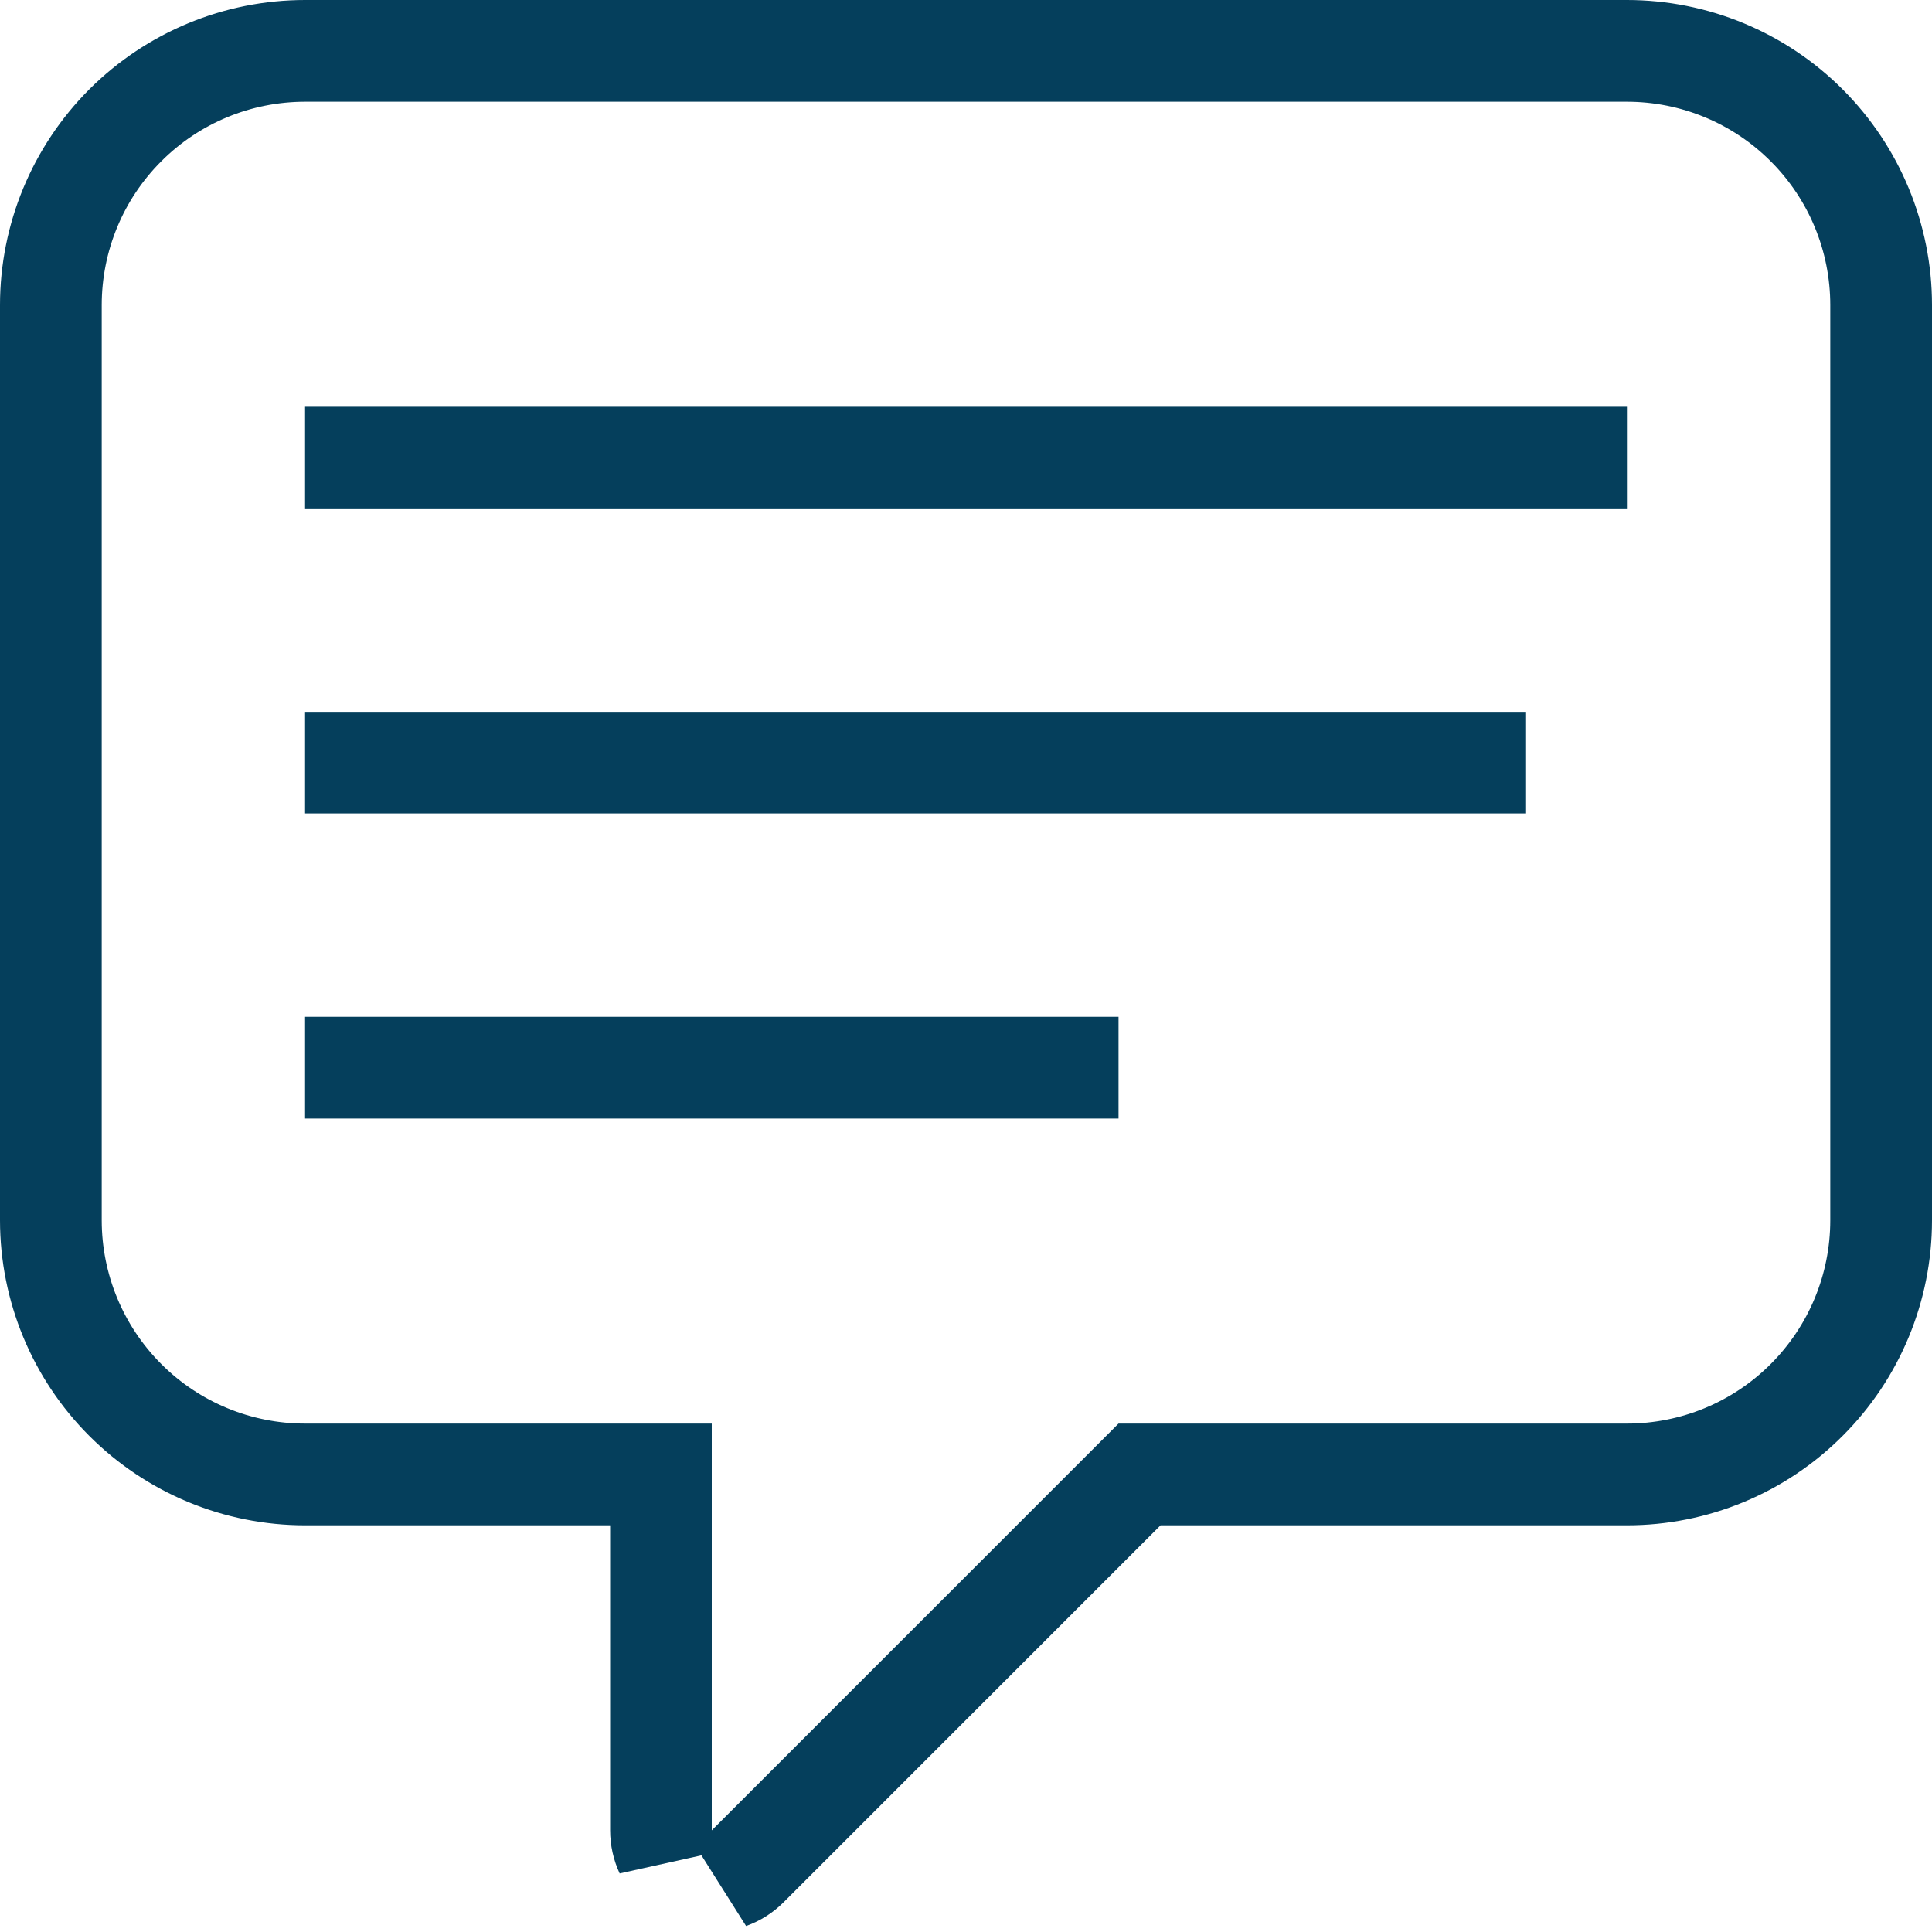 <svg width="20" height="20" viewBox="0 0 20 20" fill="none" xmlns="http://www.w3.org/2000/svg">
<path d="M12.015 15.29H11.808L11.661 15.436L7.759 19.338C7.759 19.338 7.759 19.338 7.759 19.338C7.701 19.396 7.632 19.44 7.556 19.467L7.722 19.301L11.786 15.237H16.842C17.533 15.237 18.196 14.963 18.684 14.474C19.173 13.985 19.447 13.323 19.447 12.632V3.158C19.447 2.467 19.173 1.804 18.684 1.316C18.196 0.827 17.533 0.553 16.842 0.553H3.158C2.467 0.553 1.804 0.827 1.316 1.316C0.827 1.804 0.553 2.467 0.553 3.158V12.632C0.553 13.323 0.827 13.985 1.316 14.474L1.669 14.12L1.316 14.474C1.804 14.963 2.467 15.237 3.158 15.237H6.868V18.948V19.183C6.834 19.11 6.816 19.029 6.816 18.948C6.816 18.948 6.816 18.948 6.816 18.948V15.79V15.29H6.316H3.158C2.453 15.29 1.777 15.01 1.278 14.511C0.78 14.013 0.5 13.337 0.5 12.632V3.158C0.5 2.453 0.78 1.777 1.278 1.278C1.777 0.78 2.453 0.5 3.158 0.5H16.842C17.547 0.5 18.223 0.78 18.721 1.278C19.22 1.777 19.5 2.453 19.5 3.158V12.632C19.5 13.337 19.22 14.013 18.721 14.511C18.223 15.01 17.547 15.29 16.842 15.29H12.015ZM3.658 4.711H16.342V4.763H3.658V4.711ZM3.658 7.869H15.29V7.921H3.658V7.869ZM3.658 11.026H11.079V11.079H3.658V11.026Z" fill="#053F5C" stroke="#053F5C"/>
</svg>
